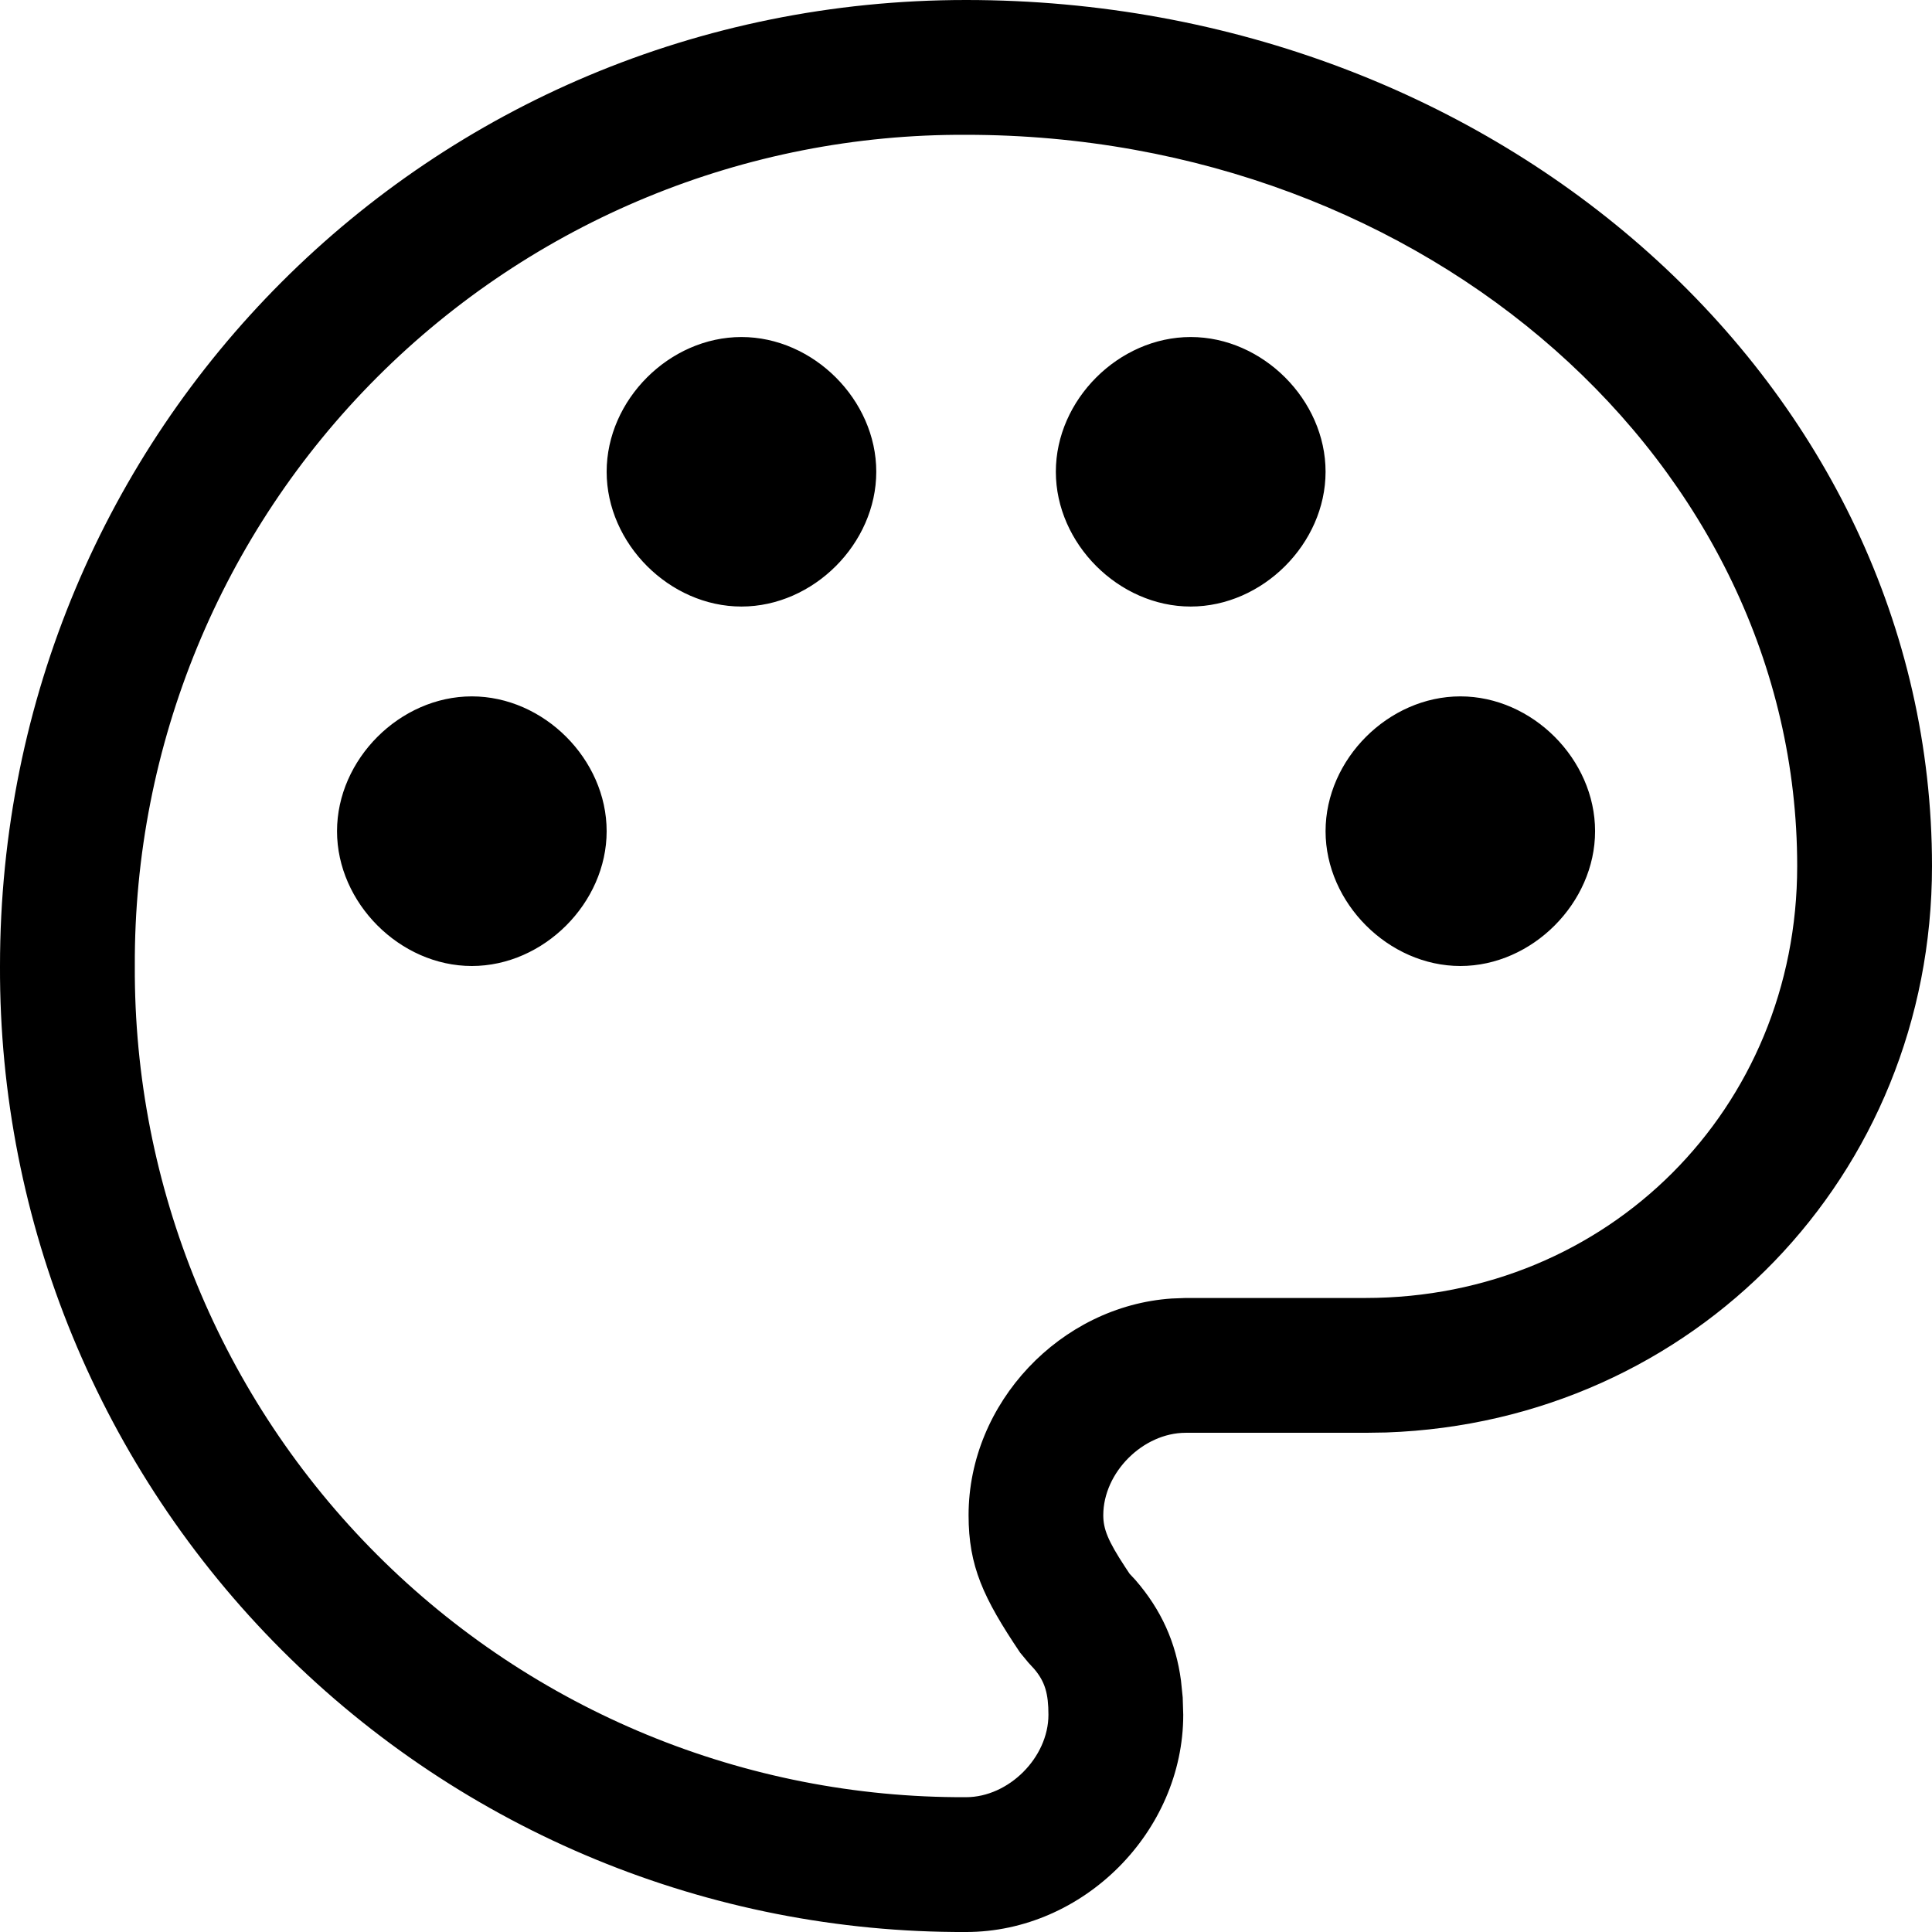 <svg xmlns="http://www.w3.org/2000/svg" width="18" height="18" viewBox="0 0 18 18">
    <g fill-rule="evenodd">
        <path fill-opacity="0" d="M0 0H20V20H0z" transform="translate(-1 -1)"/>
        <path fill-rule="nonzero" d="M10 1c4.968 0 9 3.597 9 8.069 0 2.887-2.224 5.176-5.083 5.277l-.196.003h-1.674c-.398 0-.768.37-.768.768 0 .129.044.239.202.48l.043.065.055.059c.241.278.377.582.424.937l.016.156.005.162c0 1.09-.932 2.024-2.024 2.024-2.39.009-4.684-.936-6.374-2.626C1.936 14.684.991 12.39 1 10c0-4.998 4.002-9 9-9zm0 1.256c-2.057-.01-4.032.804-5.486 2.258C3.06 5.968 2.247 7.944 2.256 10c-.01 2.057.804 4.032 2.258 5.486 1.454 1.454 3.43 2.267 5.486 2.258.398 0 .768-.37.768-.768 0-.197-.032-.308-.132-.426l-.055-.06-.077-.093c-.343-.51-.48-.806-.48-1.28 0-1.048.858-1.949 1.892-2.019l.131-.005h1.674c2.26 0 4.023-1.764 4.023-4.024 0-3.744-3.44-6.813-7.744-6.813zM5.396 7.488c.67 0 1.256.586 1.256 1.256 0 .668-.586 1.256-1.256 1.256S4.14 9.412 4.14 8.744c0-.67.586-1.256 1.256-1.256zm9.21 0c.67 0 1.255.586 1.255 1.256 0 .668-.586 1.256-1.255 1.256-.67 0-1.256-.588-1.256-1.256 0-.67.586-1.256 1.256-1.256zM7.908 4.14c.67 0 1.256.586 1.256 1.255 0 .67-.586 1.256-1.256 1.256s-1.256-.586-1.256-1.256.585-1.255 1.256-1.255zm4.186 0c.67 0 1.256.586 1.256 1.255 0 .67-.587 1.256-1.257 1.256-.67 0-1.256-.586-1.256-1.256s.586-1.255 1.256-1.255z" transform="translate(-1 -1)"/>
        <path fill-opacity="0" d="M0 0H20V20H0z" transform="translate(-1 -1)"/>
    </g>
</svg>
